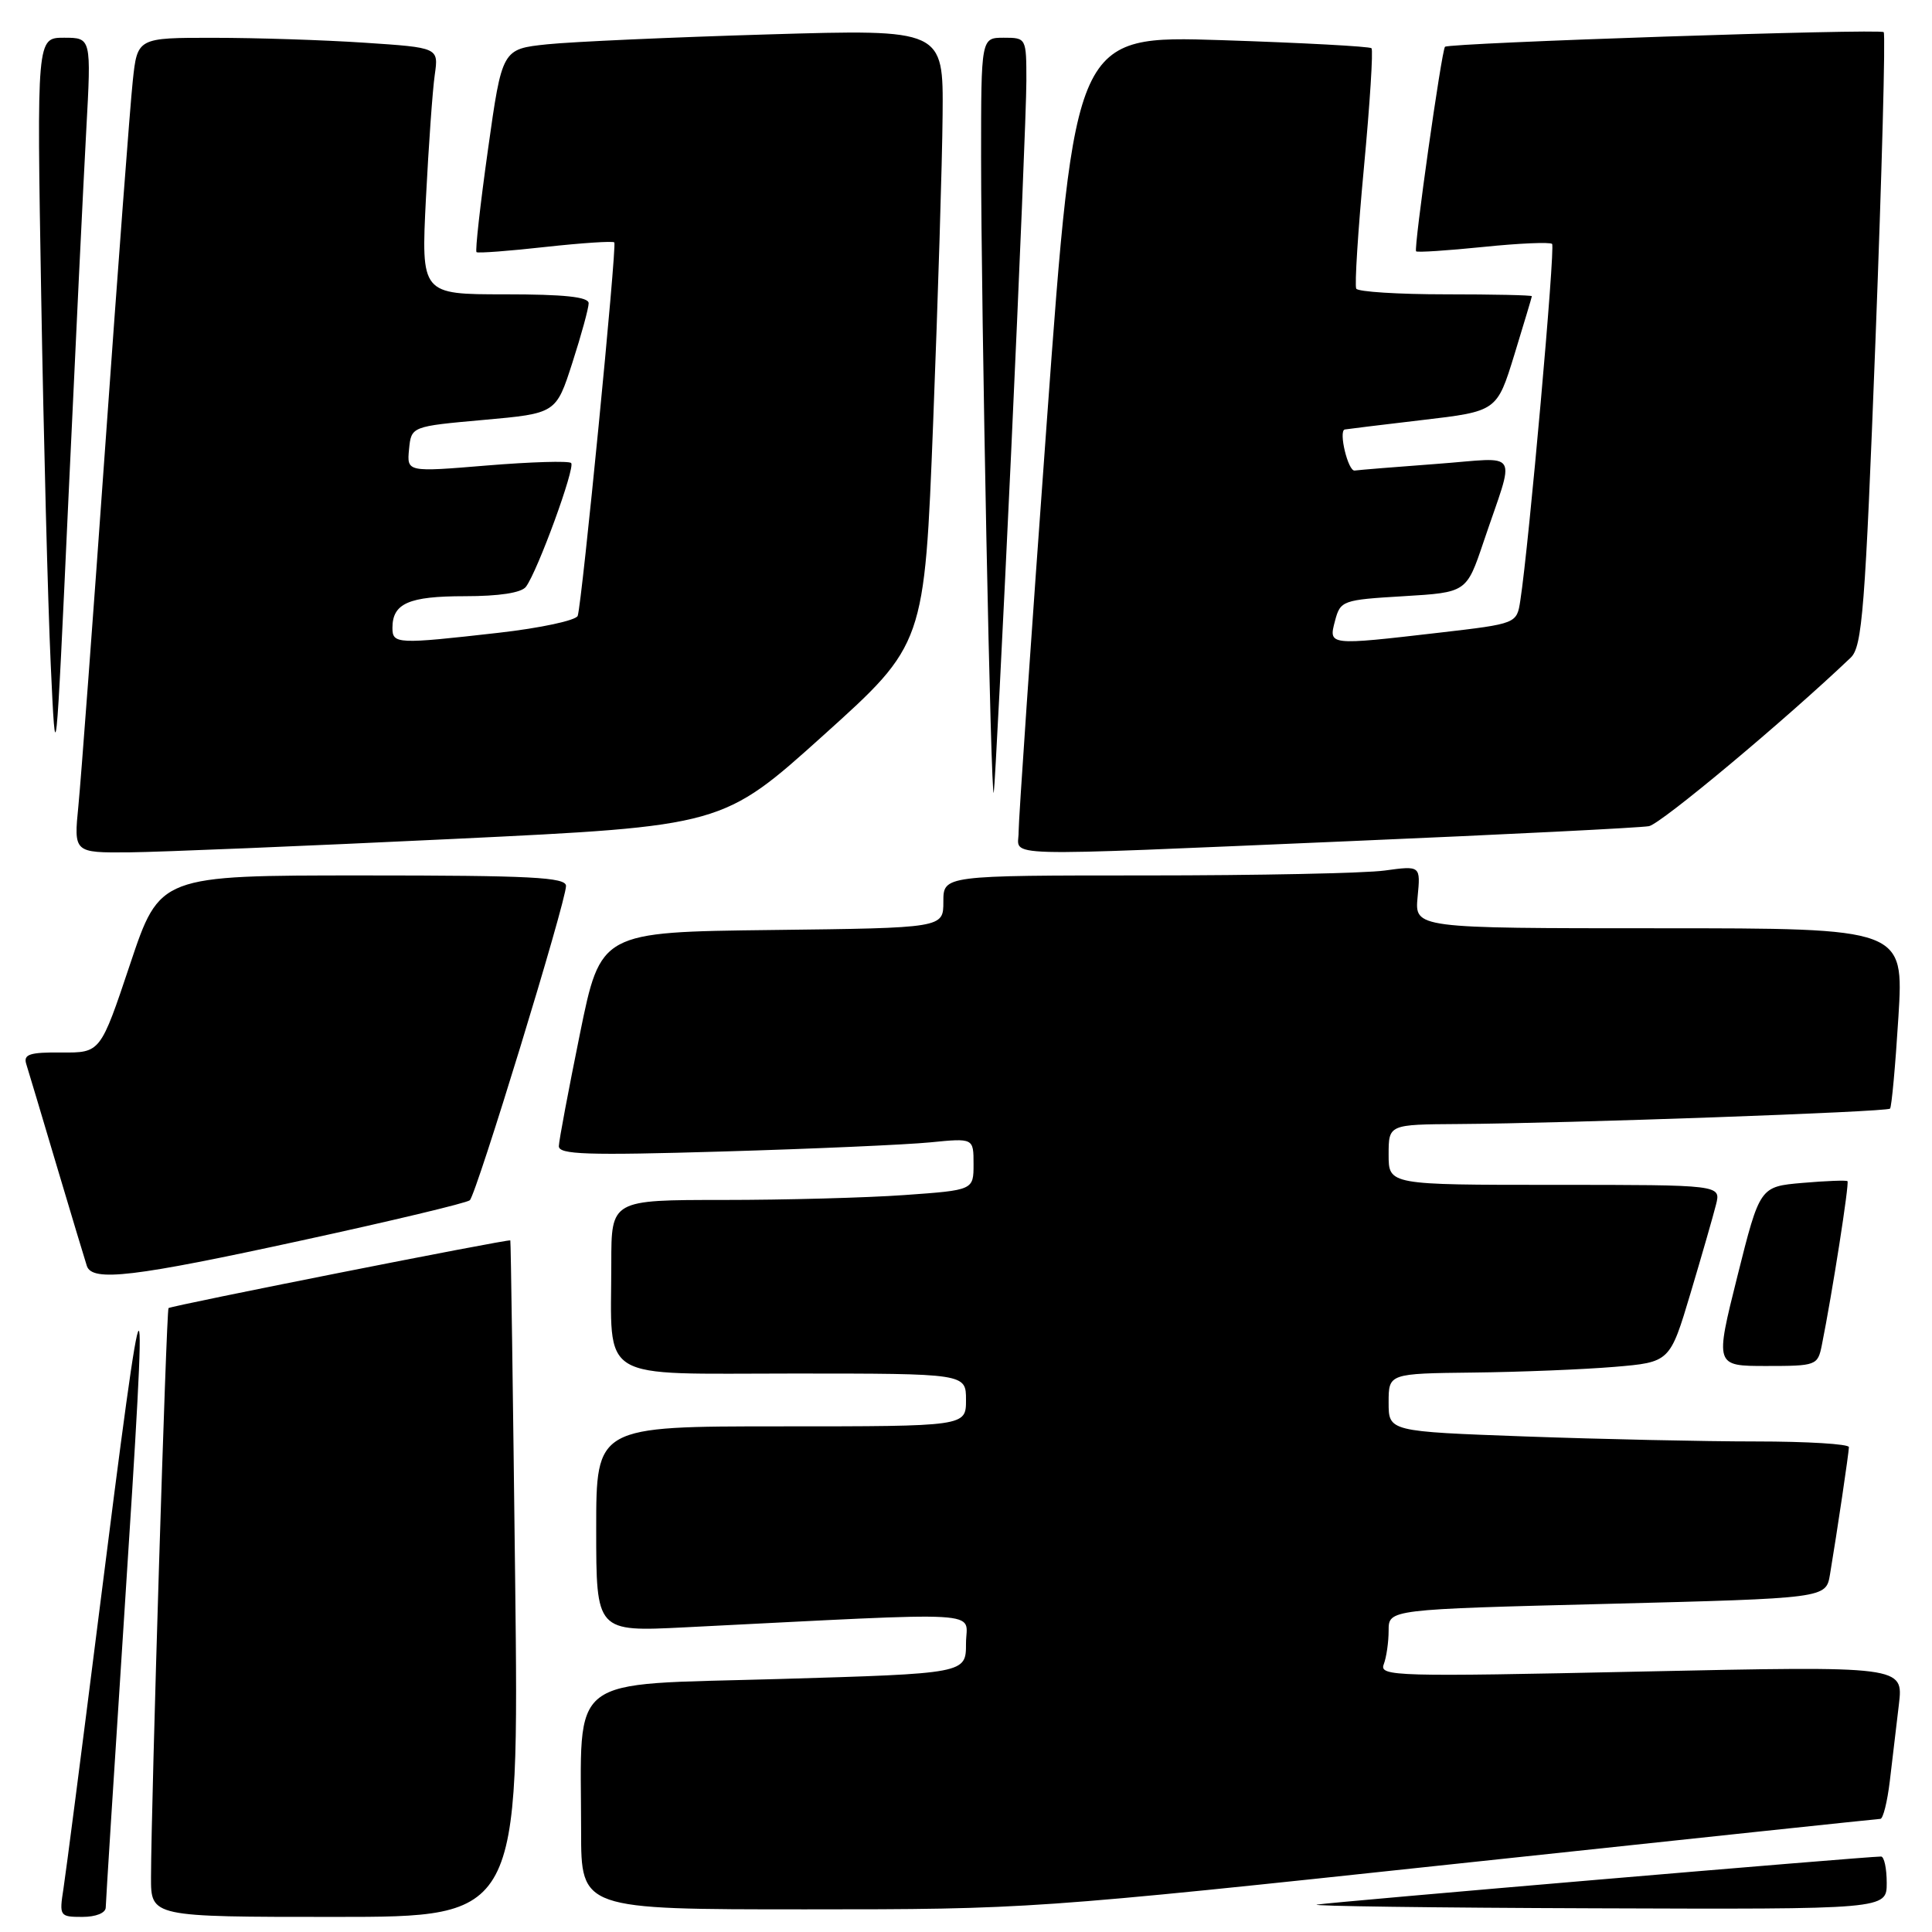 <?xml version="1.0" encoding="UTF-8" standalone="no"?>
<!DOCTYPE svg PUBLIC "-//W3C//DTD SVG 1.1//EN" "http://www.w3.org/Graphics/SVG/1.1/DTD/svg11.dtd" >
<svg xmlns="http://www.w3.org/2000/svg" xmlns:xlink="http://www.w3.org/1999/xlink" version="1.1" viewBox="0 0 256 256">
 <g >
 <path fill="currentColor"
d=" M 14.01 252.75 C 14.02 252.06 15.12 234.64 16.46 214.03 C 19.74 163.67 19.44 163.71 13.03 214.50 C 10.81 232.10 8.73 248.19 8.41 250.25 C 7.84 253.90 7.91 254.00 10.91 254.00 C 12.71 254.00 14.00 253.48 14.01 252.75 Z  M 68.26 209.25 C 67.97 184.64 67.69 164.44 67.62 164.36 C 67.43 164.14 22.66 173.01 22.33 173.33 C 22.04 173.63 20.03 238.98 20.01 248.75 C 20.00 254.00 20.00 254.00 44.39 254.00 C 68.78 254.00 68.78 254.00 68.26 209.25 Z  M 192.50 247.01 C 223.30 243.72 248.80 241.02 249.16 241.01 C 249.52 241.00 250.08 238.75 250.41 236.00 C 250.73 233.25 251.28 228.69 251.61 225.87 C 252.22 220.75 252.22 220.75 217.46 221.49 C 184.96 222.19 182.74 222.13 183.35 220.54 C 183.71 219.60 184.00 217.58 184.00 216.05 C 184.00 213.25 184.00 213.25 212.98 212.52 C 241.95 211.78 241.95 211.78 242.48 208.64 C 243.44 202.90 244.98 192.51 244.99 191.75 C 245.00 191.34 239.45 191.00 232.66 191.00 C 225.87 191.00 212.15 190.70 202.16 190.34 C 184.00 189.68 184.00 189.68 184.00 185.84 C 184.00 182.00 184.00 182.00 195.25 181.87 C 201.44 181.80 209.82 181.46 213.89 181.12 C 221.27 180.50 221.27 180.50 224.00 171.37 C 225.50 166.35 227.02 161.06 227.38 159.62 C 228.04 157.00 228.04 157.00 206.02 157.00 C 184.00 157.00 184.00 157.00 184.00 153.00 C 184.00 149.00 184.00 149.00 193.25 148.94 C 207.68 148.85 250.00 147.34 250.44 146.90 C 250.65 146.68 251.15 141.21 251.55 134.75 C 252.27 123.00 252.27 123.00 219.86 123.00 C 187.45 123.00 187.45 123.00 187.84 118.85 C 188.24 114.70 188.24 114.70 183.48 115.35 C 180.86 115.71 166.63 116.00 151.86 116.00 C 125.00 116.00 125.00 116.00 125.00 119.48 C 125.00 122.96 125.00 122.96 102.29 123.23 C 79.59 123.50 79.59 123.50 76.84 137.00 C 75.33 144.43 74.07 151.11 74.05 151.86 C 74.01 152.99 77.75 153.11 95.75 152.58 C 107.71 152.23 120.09 151.68 123.25 151.37 C 129.00 150.80 129.00 150.80 129.00 154.25 C 129.00 157.70 129.00 157.70 119.85 158.35 C 114.81 158.71 104.01 159.00 95.85 159.00 C 81.00 159.00 81.00 159.00 81.00 167.37 C 81.00 183.31 78.84 182.00 105.12 182.00 C 128.00 182.00 128.00 182.00 128.00 185.50 C 128.00 189.00 128.00 189.00 103.50 189.00 C 79.00 189.00 79.00 189.00 79.00 202.61 C 79.00 216.22 79.00 216.22 90.75 215.63 C 131.82 213.57 128.00 213.35 128.00 217.77 C 128.00 221.75 128.00 221.75 103.12 222.48 C 74.72 223.31 77.00 221.55 77.00 242.64 C 77.00 253.00 77.00 253.00 106.75 253.00 C 136.20 253.00 137.06 252.94 192.50 247.01 Z  M 250.00 249.50 C 250.00 247.57 249.66 246.00 249.25 246.00 C 247.26 246.00 176.24 252.05 174.50 252.37 C 173.40 252.56 189.94 252.79 211.25 252.86 C 250.00 253.00 250.00 253.00 250.00 249.50 Z  M 241.40 178.25 C 242.78 171.39 245.07 156.74 244.80 156.51 C 244.64 156.37 241.96 156.47 238.85 156.74 C 233.19 157.23 233.19 157.23 230.21 169.12 C 227.24 181.00 227.24 181.00 234.04 181.00 C 240.66 181.00 240.86 180.93 241.40 178.25 Z  M 40.00 164.36 C 51.83 161.79 61.84 159.40 62.25 159.04 C 63.11 158.30 75.00 119.47 75.00 117.39 C 75.00 116.24 70.36 116.00 48.08 116.00 C 21.17 116.00 21.17 116.00 17.24 127.75 C 13.31 139.50 13.31 139.50 8.15 139.46 C 3.95 139.42 3.09 139.70 3.47 140.96 C 3.74 141.81 5.56 147.90 7.52 154.50 C 9.49 161.10 11.28 167.06 11.51 167.75 C 12.23 169.87 17.70 169.22 40.00 164.36 Z  M 60.13 111.16 C 95.76 109.45 95.76 109.45 109.13 97.41 C 122.50 85.37 122.50 85.37 123.65 55.93 C 124.28 39.75 124.85 21.41 124.90 15.19 C 125.00 3.87 125.00 3.87 101.75 4.56 C 88.96 4.94 75.81 5.53 72.51 5.87 C 66.53 6.50 66.53 6.50 64.66 19.81 C 63.63 27.13 62.95 33.25 63.14 33.41 C 63.34 33.57 67.46 33.26 72.29 32.72 C 77.13 32.19 81.22 31.92 81.40 32.12 C 81.76 32.55 77.12 79.92 76.55 81.60 C 76.35 82.20 71.62 83.22 66.05 83.85 C 52.63 85.37 52.00 85.35 52.00 83.20 C 52.00 79.95 54.16 79.00 61.58 79.00 C 66.15 79.00 69.09 78.55 69.69 77.75 C 71.24 75.68 76.26 61.93 75.68 61.35 C 75.38 61.05 70.36 61.20 64.52 61.68 C 53.91 62.56 53.91 62.56 54.20 59.53 C 54.50 56.50 54.50 56.50 64.09 55.64 C 73.68 54.78 73.68 54.78 75.84 48.07 C 77.03 44.38 78.00 40.83 78.00 40.18 C 78.00 39.34 74.76 39.00 66.90 39.00 C 55.80 39.00 55.80 39.00 56.44 26.25 C 56.80 19.24 57.32 11.88 57.61 9.90 C 58.12 6.31 58.12 6.31 48.31 5.66 C 42.92 5.30 33.93 5.01 28.35 5.01 C 18.20 5.00 18.20 5.00 17.59 10.75 C 17.25 13.91 15.63 35.40 13.99 58.50 C 12.35 81.60 10.73 103.31 10.39 106.75 C 9.77 113.00 9.77 113.00 17.13 112.94 C 21.19 112.90 40.53 112.10 60.13 111.16 Z  M 179.00 111.45 C 199.62 110.57 217.40 109.68 218.50 109.47 C 220.10 109.16 236.53 95.43 245.23 87.14 C 246.76 85.68 247.14 80.81 248.51 45.11 C 249.36 22.90 249.85 4.52 249.60 4.26 C 249.11 3.77 191.99 5.68 191.47 6.20 C 191.02 6.66 187.30 32.96 187.64 33.30 C 187.80 33.47 191.81 33.20 196.55 32.72 C 201.29 32.23 205.39 32.06 205.66 32.32 C 206.10 32.77 202.59 72.24 201.45 79.57 C 200.98 82.64 200.98 82.64 190.74 83.83 C 175.96 85.54 176.03 85.55 176.90 82.25 C 177.61 79.58 177.89 79.48 185.98 79.00 C 194.32 78.50 194.32 78.50 196.57 71.83 C 200.81 59.24 201.65 60.64 190.36 61.47 C 184.94 61.87 180.05 62.27 179.50 62.35 C 178.63 62.48 177.34 57.14 178.18 56.91 C 178.36 56.87 182.97 56.30 188.43 55.66 C 198.35 54.50 198.35 54.50 200.66 47.00 C 201.92 42.88 202.97 39.39 202.98 39.25 C 202.99 39.11 197.85 39.00 191.56 39.00 C 185.27 39.00 179.93 38.66 179.71 38.25 C 179.48 37.84 179.94 30.60 180.73 22.17 C 181.52 13.74 181.97 6.64 181.73 6.39 C 181.48 6.15 172.54 5.67 161.86 5.32 C 142.43 4.70 142.43 4.70 138.69 56.10 C 136.63 84.37 134.96 108.74 134.97 110.25 C 135.01 113.61 130.90 113.50 179.00 111.45 Z  M 133.98 59.99 C 135.09 36.07 136.00 13.90 136.00 10.74 C 136.00 5.03 135.99 5.00 133.00 5.00 C 130.00 5.00 130.00 5.00 130.00 20.84 C 130.00 41.10 131.31 106.98 131.68 105.00 C 131.83 104.17 132.86 83.92 133.98 59.99 Z  M 11.43 17.25 C 12.10 5.00 12.10 5.00 8.48 5.00 C 4.87 5.00 4.87 5.00 5.46 39.25 C 5.78 58.09 6.35 80.03 6.72 88.00 C 7.39 102.50 7.39 102.50 9.07 66.00 C 10.00 45.92 11.06 23.99 11.43 17.25 Z "/>
</g>
</svg>